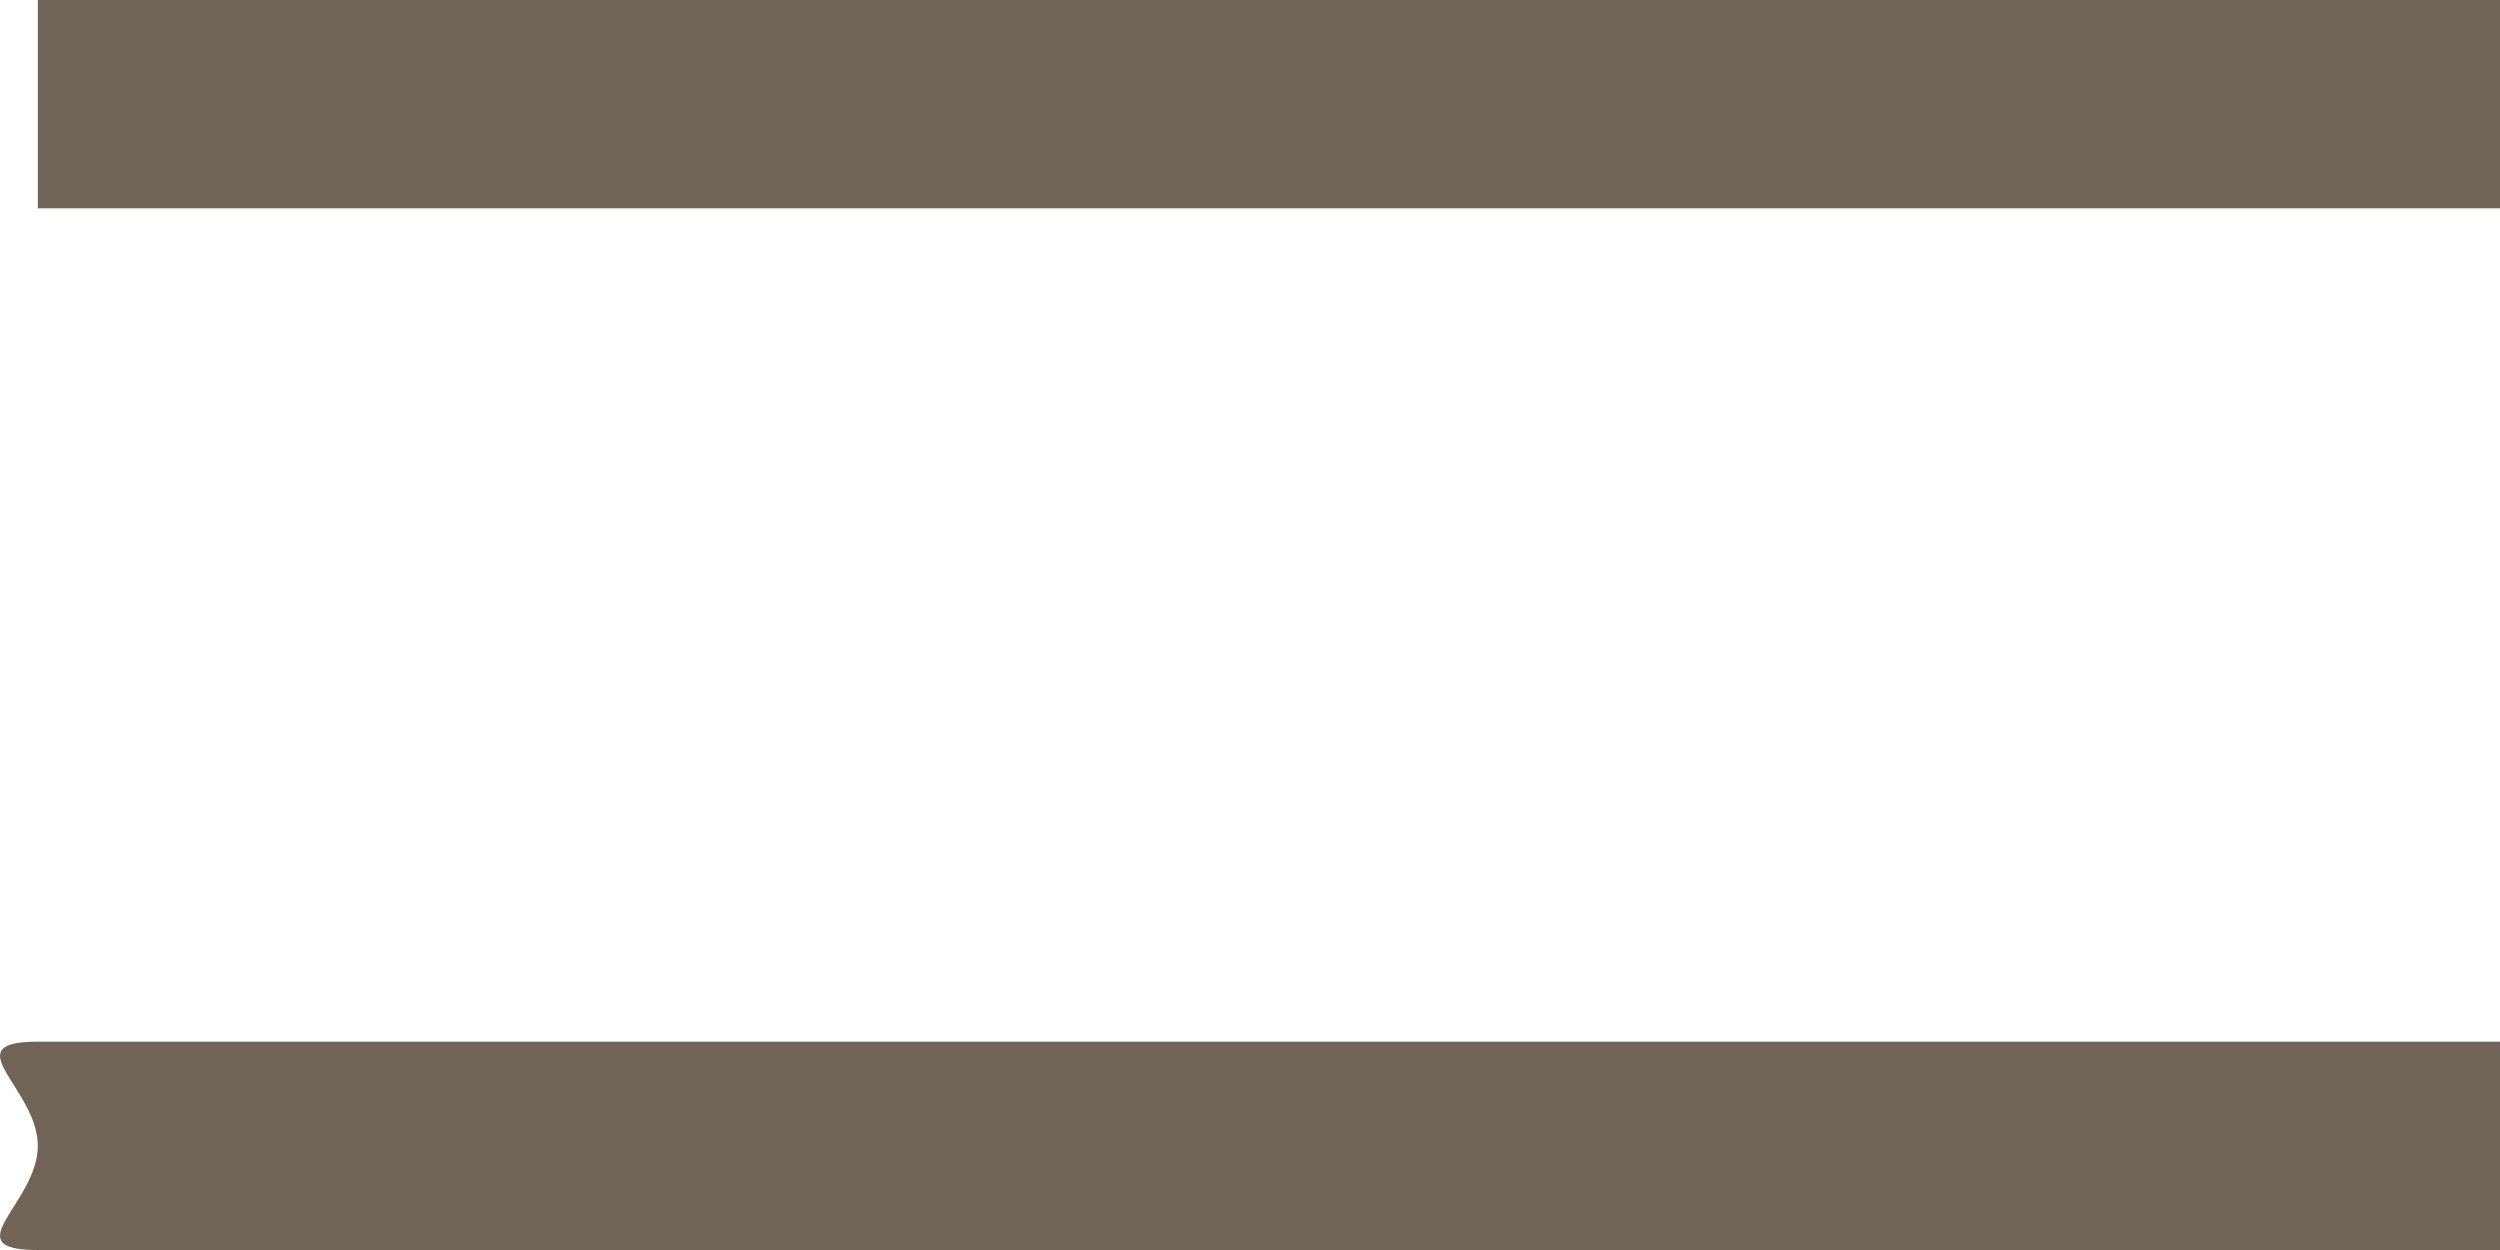 <svg width="24" height="12" viewBox="0 0 24 12" fill="none" xmlns="http://www.w3.org/2000/svg">
<path d="M0.363 1V0H24V1V2H0.363V1Z" fill="#706458"/>
<path d="M0.363 11C0.363 10.448 -0.453 10 0.363 10H24V11V12H0.363C-0.453 12 0.363 11.552 0.363 11Z" fill="#706458"/>
</svg>
